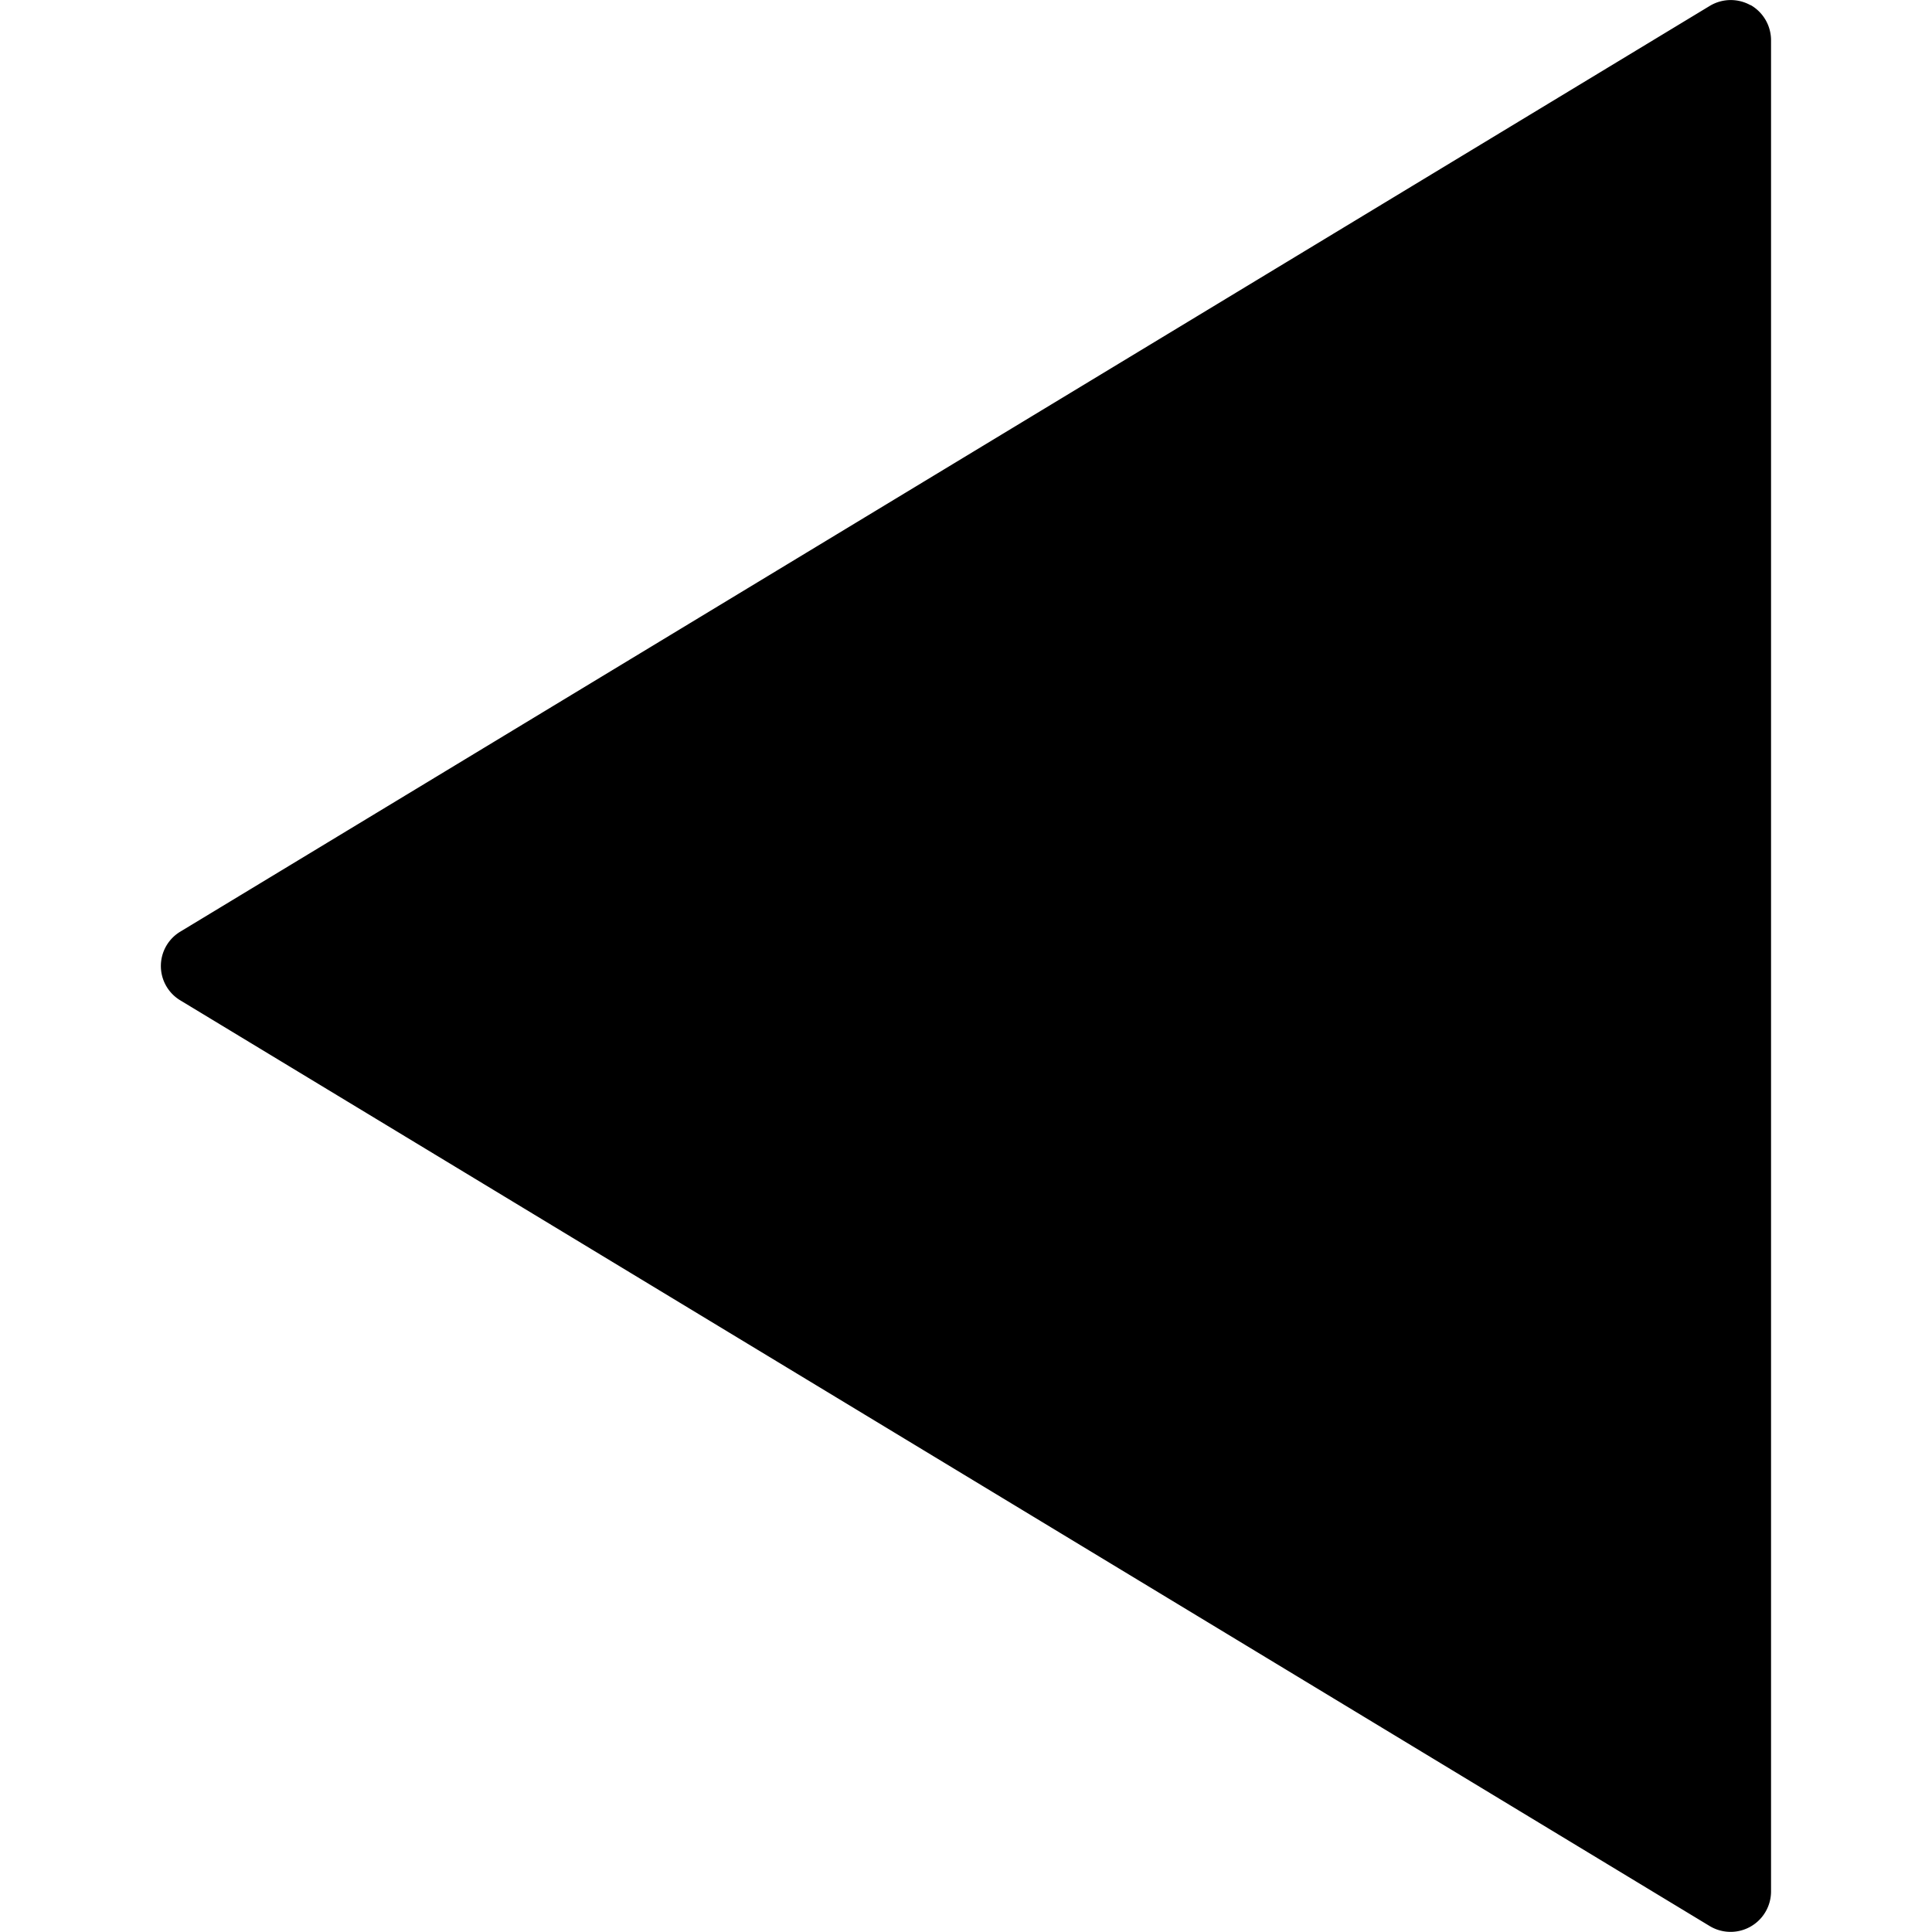 <svg xmlns="http://www.w3.org/2000/svg" viewBox="0 0 16 16">
    <path d="M14.497.043a.336.336 0 0 0-.336.005L1.494 7.715a.332.332 0 0 0 0 .57l12.667 7.667a.335.335 0 0 0 .506-.286V.333a.336.336 0 0 0-.169-.291z"/>
</svg>
